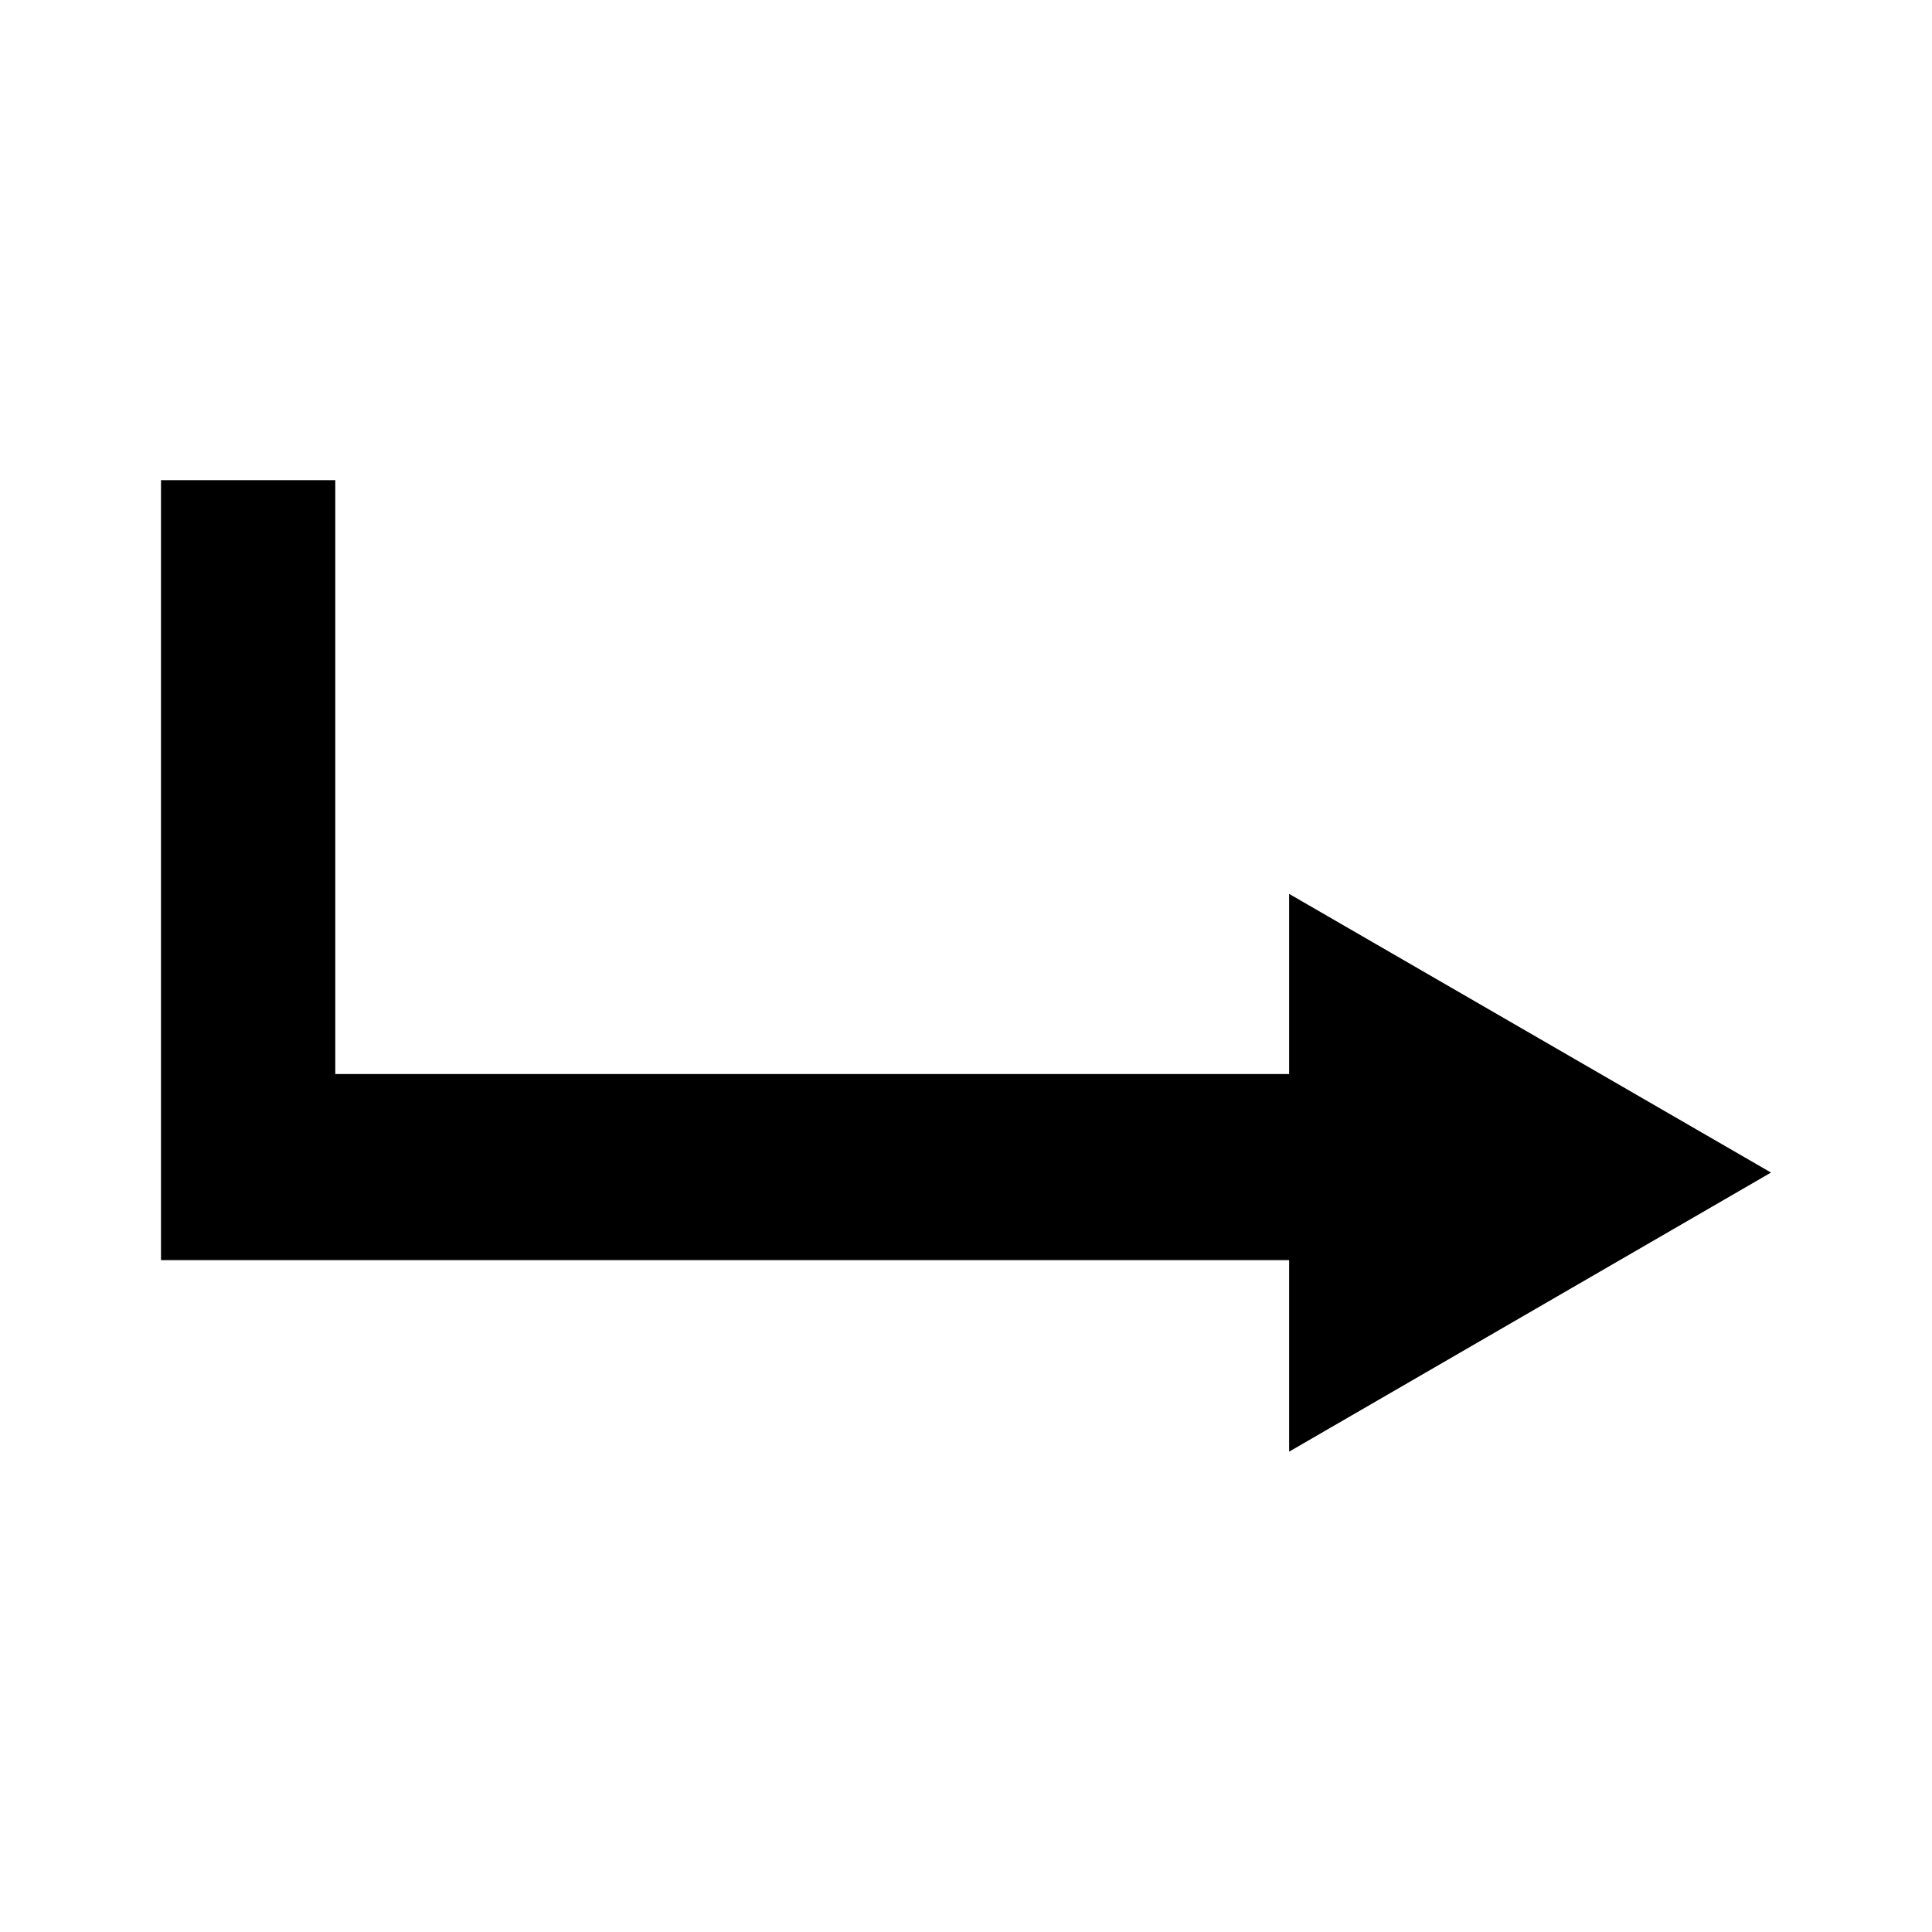 <?xml version="1.0" encoding="utf-8"?>
<!-- Generator: Adobe Illustrator 14.0.0, SVG Export Plug-In  -->
<!DOCTYPE svg PUBLIC "-//W3C//DTD SVG 1.1//EN" "http://www.w3.org/Graphics/SVG/1.1/DTD/svg11.dtd">
<svg version="1.1"
	 xmlns="http://www.w3.org/2000/svg" xmlns:xlink="http://www.w3.org/1999/xlink" xmlns:a="http://ns.adobe.com/AdobeSVGViewerExtensions/3.0/"
	 x="0px" y="0px" width="24px" height="24px" viewBox="0 0 24 24" enable-background="new 0 0 24 24" xml:space="preserve">
<defs>
</defs>
<rect fill="none" width="24" height="24"/>
<polygon fill="none" points="22,22.002 2,22.002 2,1.999 22,1.999 "/>
<polygon points="16.014,15.654 16.014,18.033 22,14.566 16.014,11.104 16.014,13.342 4.165,13.342 4.165,5.965 2,5.965 2,15.654 "/>
</svg>
